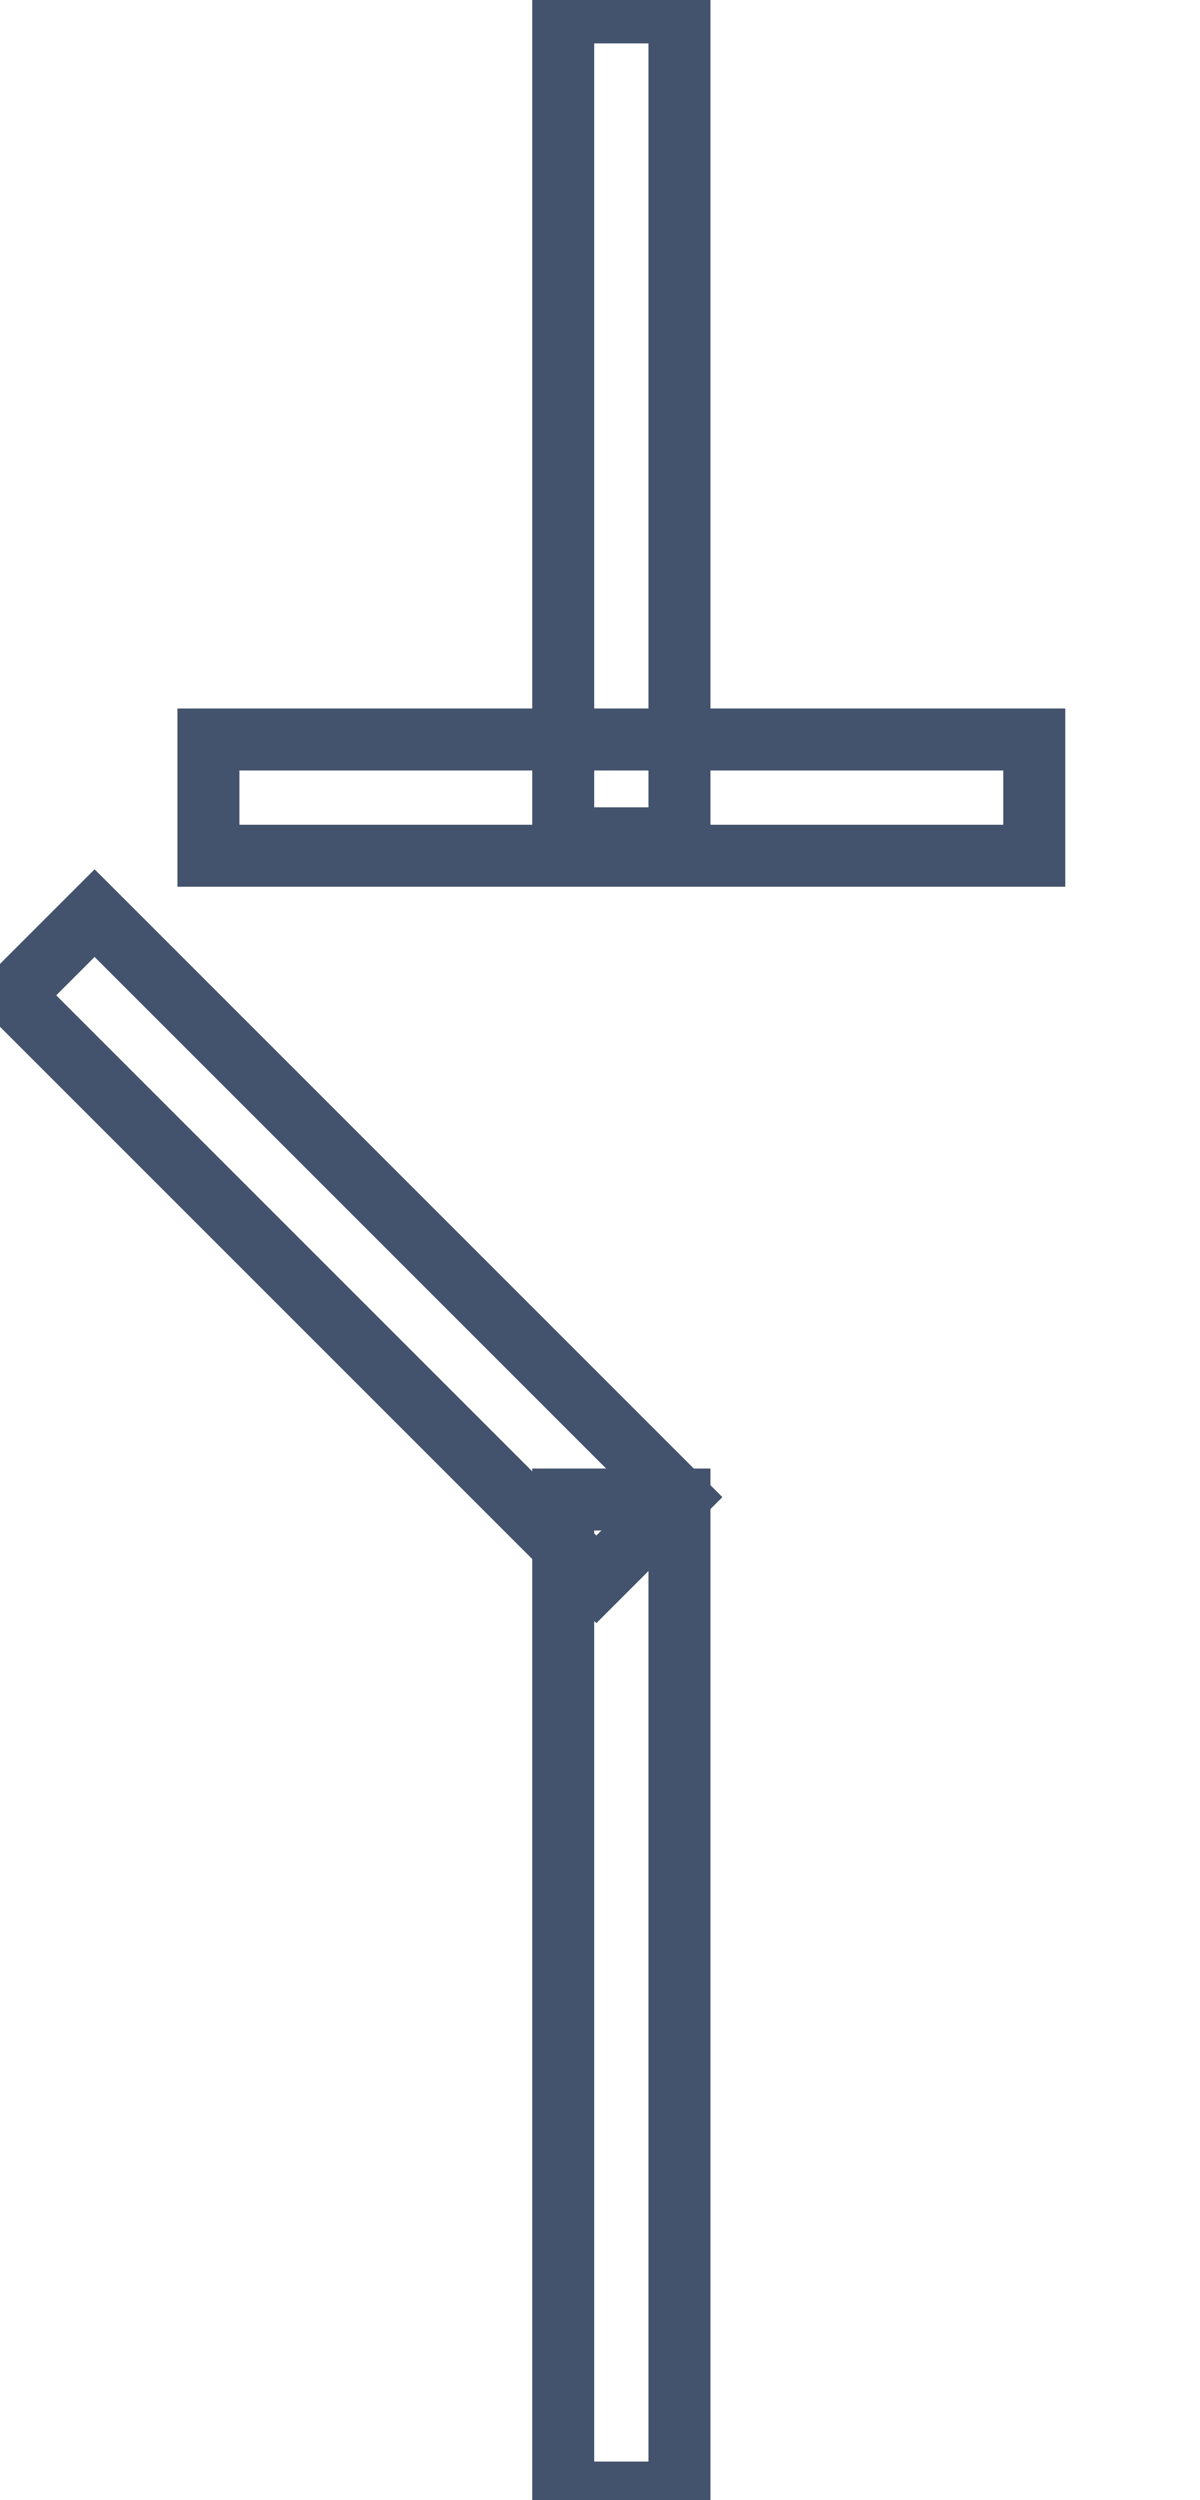 <svg data-v-9833e8b2="" version="1.1" xmlns="http://www.w3.org/2000/svg" xmlns:xlink="http://www.w3.org/1999/xlink" width="12" height="25"><g data-v-9833e8b2=""><path data-v-9833e8b2="" transform="scale(0.124)" fill="none" stroke="rgba(68, 83, 109, 1)" paint-order="fill stroke markers" d="m45.421,1l9.375,0l0,66.602l-9.375,0l0,-66.602z" stroke-width="5" stroke-miterlimit="10" stroke-dasharray=""></path><path data-v-9833e8b2="" transform="scale(0.124)" fill="none" stroke="rgba(68, 83, 109, 1)" paint-order="fill stroke markers" d="m16.808,59.633l66.602,0l0,9.375l-66.602,0l0,-9.375zm28.613,61.289l9.375,0l0,80.078l-9.375,0l0,-80.078z" stroke-width="5" stroke-miterlimit="10" stroke-dasharray=""></path><path data-v-9833e8b2="" transform="scale(0.124)" fill="none" stroke="rgba(68, 83, 109, 1)" paint-order="fill stroke markers" d="m1,80.264l6.629,-6.629l47.094,47.094l-6.629,6.629l-47.094,-47.094z" stroke-width="5" stroke-miterlimit="10" stroke-dasharray=""></path></g></svg>